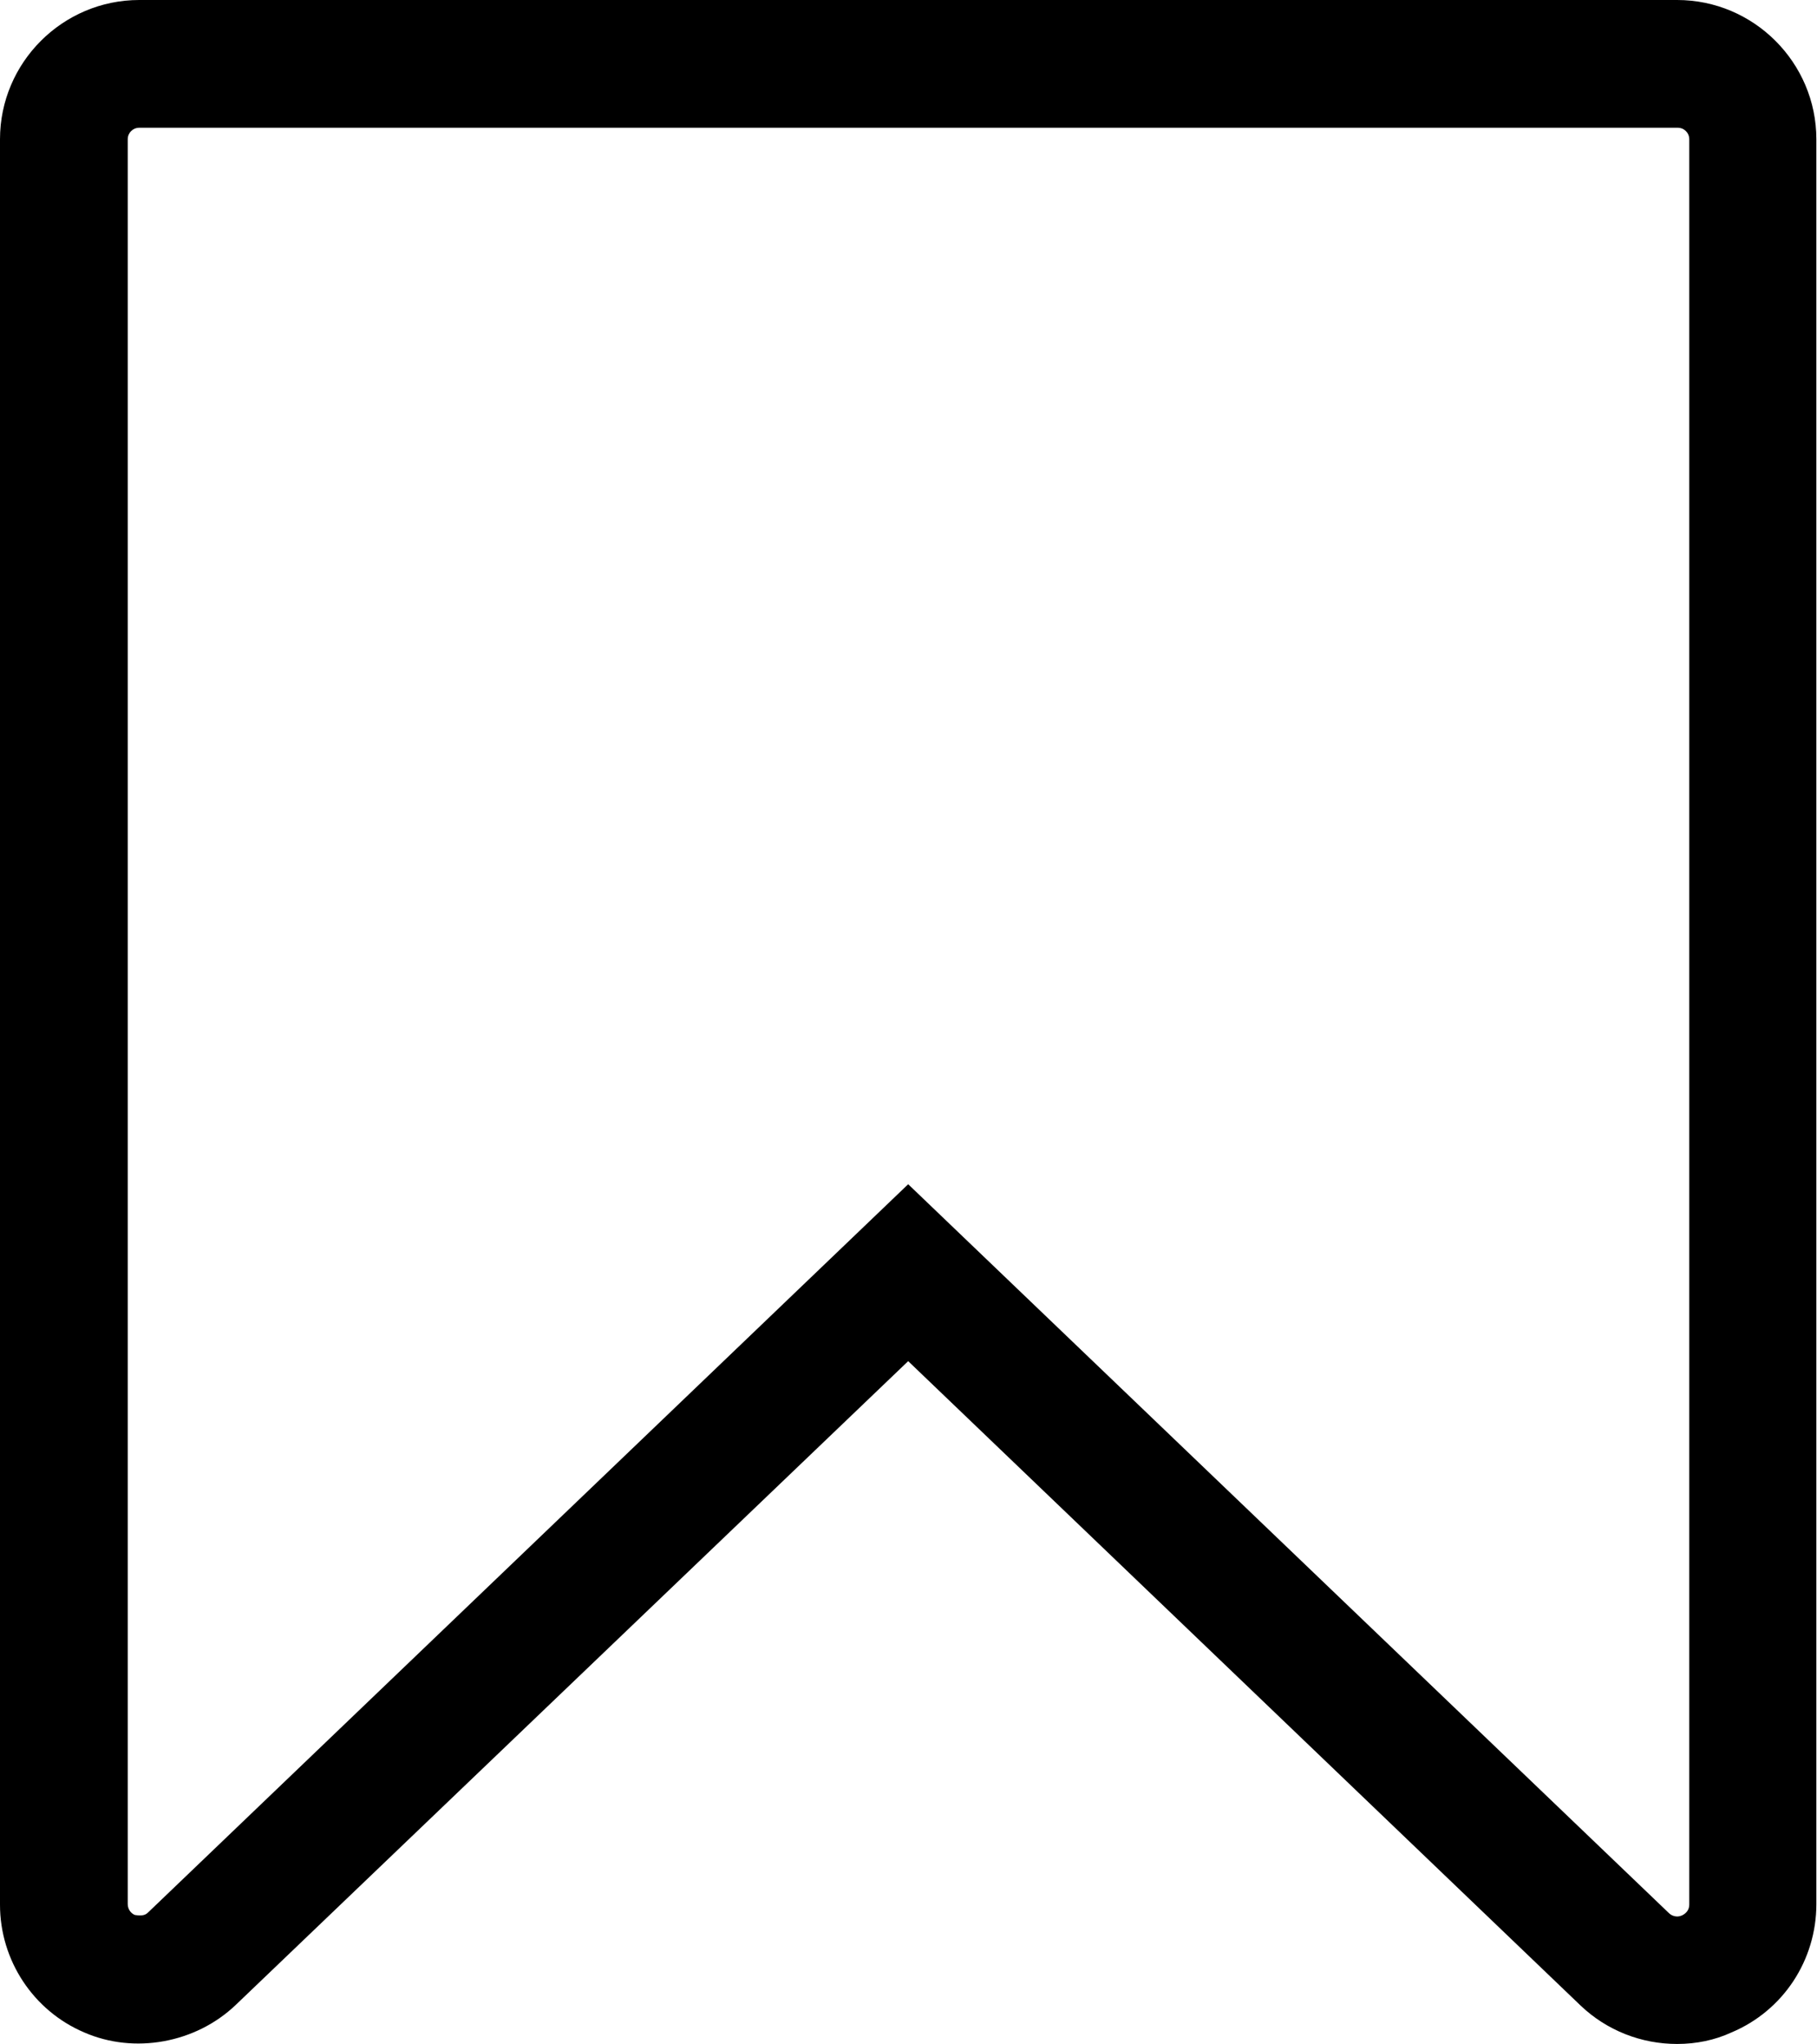 <?xml version="1.0" encoding="utf-8"?>
<!-- Generator: Adobe Illustrator 23.0.0, SVG Export Plug-In . SVG Version: 6.00 Build 0)  -->
<svg version="1.1" id="OBJECTS" xmlns="http://www.w3.org/2000/svg" xmlns:xlink="http://www.w3.org/1999/xlink" x="0px" y="0px"
	 viewBox="0 0 28.45 32" style="enable-background:new 0 0 28.45 32;" xml:space="preserve" fill="black">
<g>
	<path class="st0" d="M26.26,32c-0.56,0-1.1-0.21-1.51-0.6L14.22,21.31L3.69,31.39c-0.63,0.6-1.59,0.77-2.37,0.43
		c-0.8-0.34-1.32-1.13-1.32-2V2.18C0,0.98,0.98,0,2.18,0h24.08c1.2,0,2.18,0.98,2.18,2.18v27.63c0,0.88-0.52,1.67-1.33,2.01
		C26.85,31.94,26.56,32,26.26,32z M14.22,18.54l11.91,11.41c0.05,0.05,0.13,0.07,0.2,0.04c0.07-0.03,0.12-0.09,0.12-0.17V2.18
		c0-0.1-0.08-0.18-0.18-0.18H2.18C2.08,2,2,2.08,2,2.18v27.63c0,0.07,0.04,0.14,0.11,0.17c0.12,0.02,0.17,0,0.21-0.04L14.22,18.54z"
		/>
</g>
</svg>
